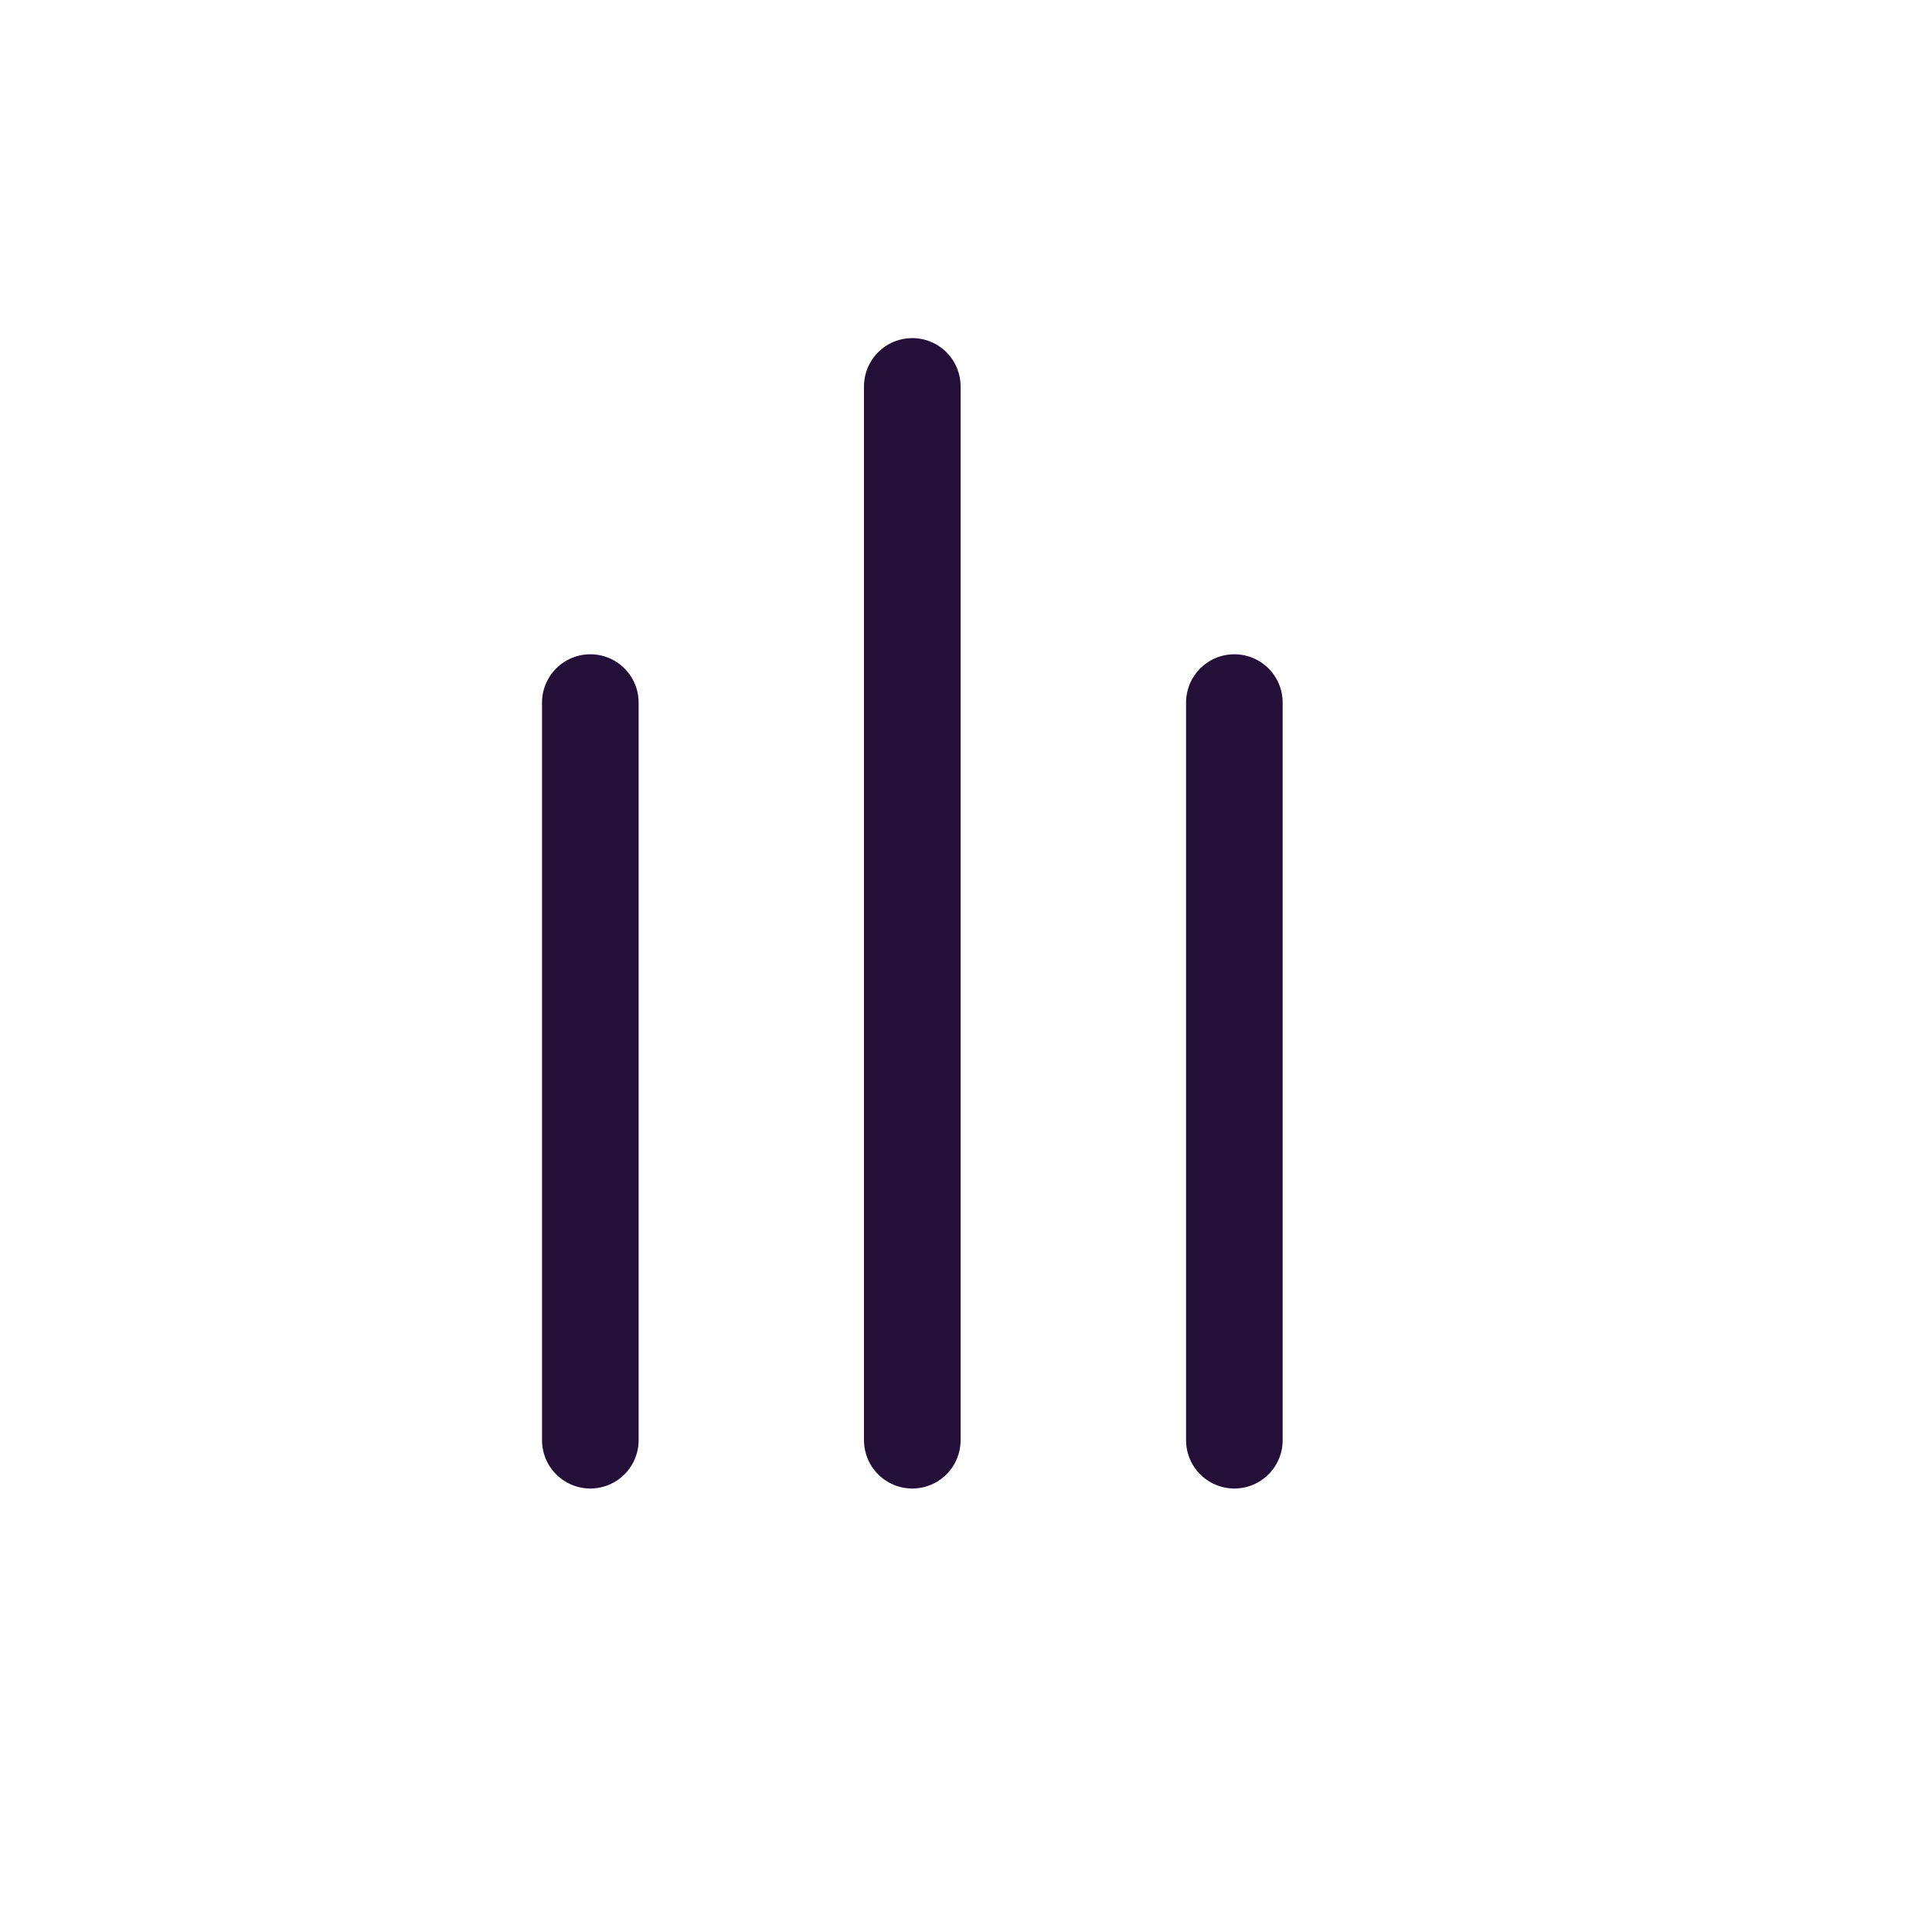 <svg xmlns="http://www.w3.org/2000/svg" width="20" height="20" viewBox="0 0 20 20">
    <g fill="none" fill-rule="evenodd" stroke-linecap="round" stroke-linejoin="round">
        <g stroke="#240F39">
            <g>
                <g>
                    <path d="M1.111 3.273L1.111 10.909M4.444 0L4.444 10.909M7.778 3.273L7.778 10.909" transform="translate(-31 -460) translate(31 460) translate(5 4)"/>
                </g>
            </g>
        </g>
    </g>
</svg>
